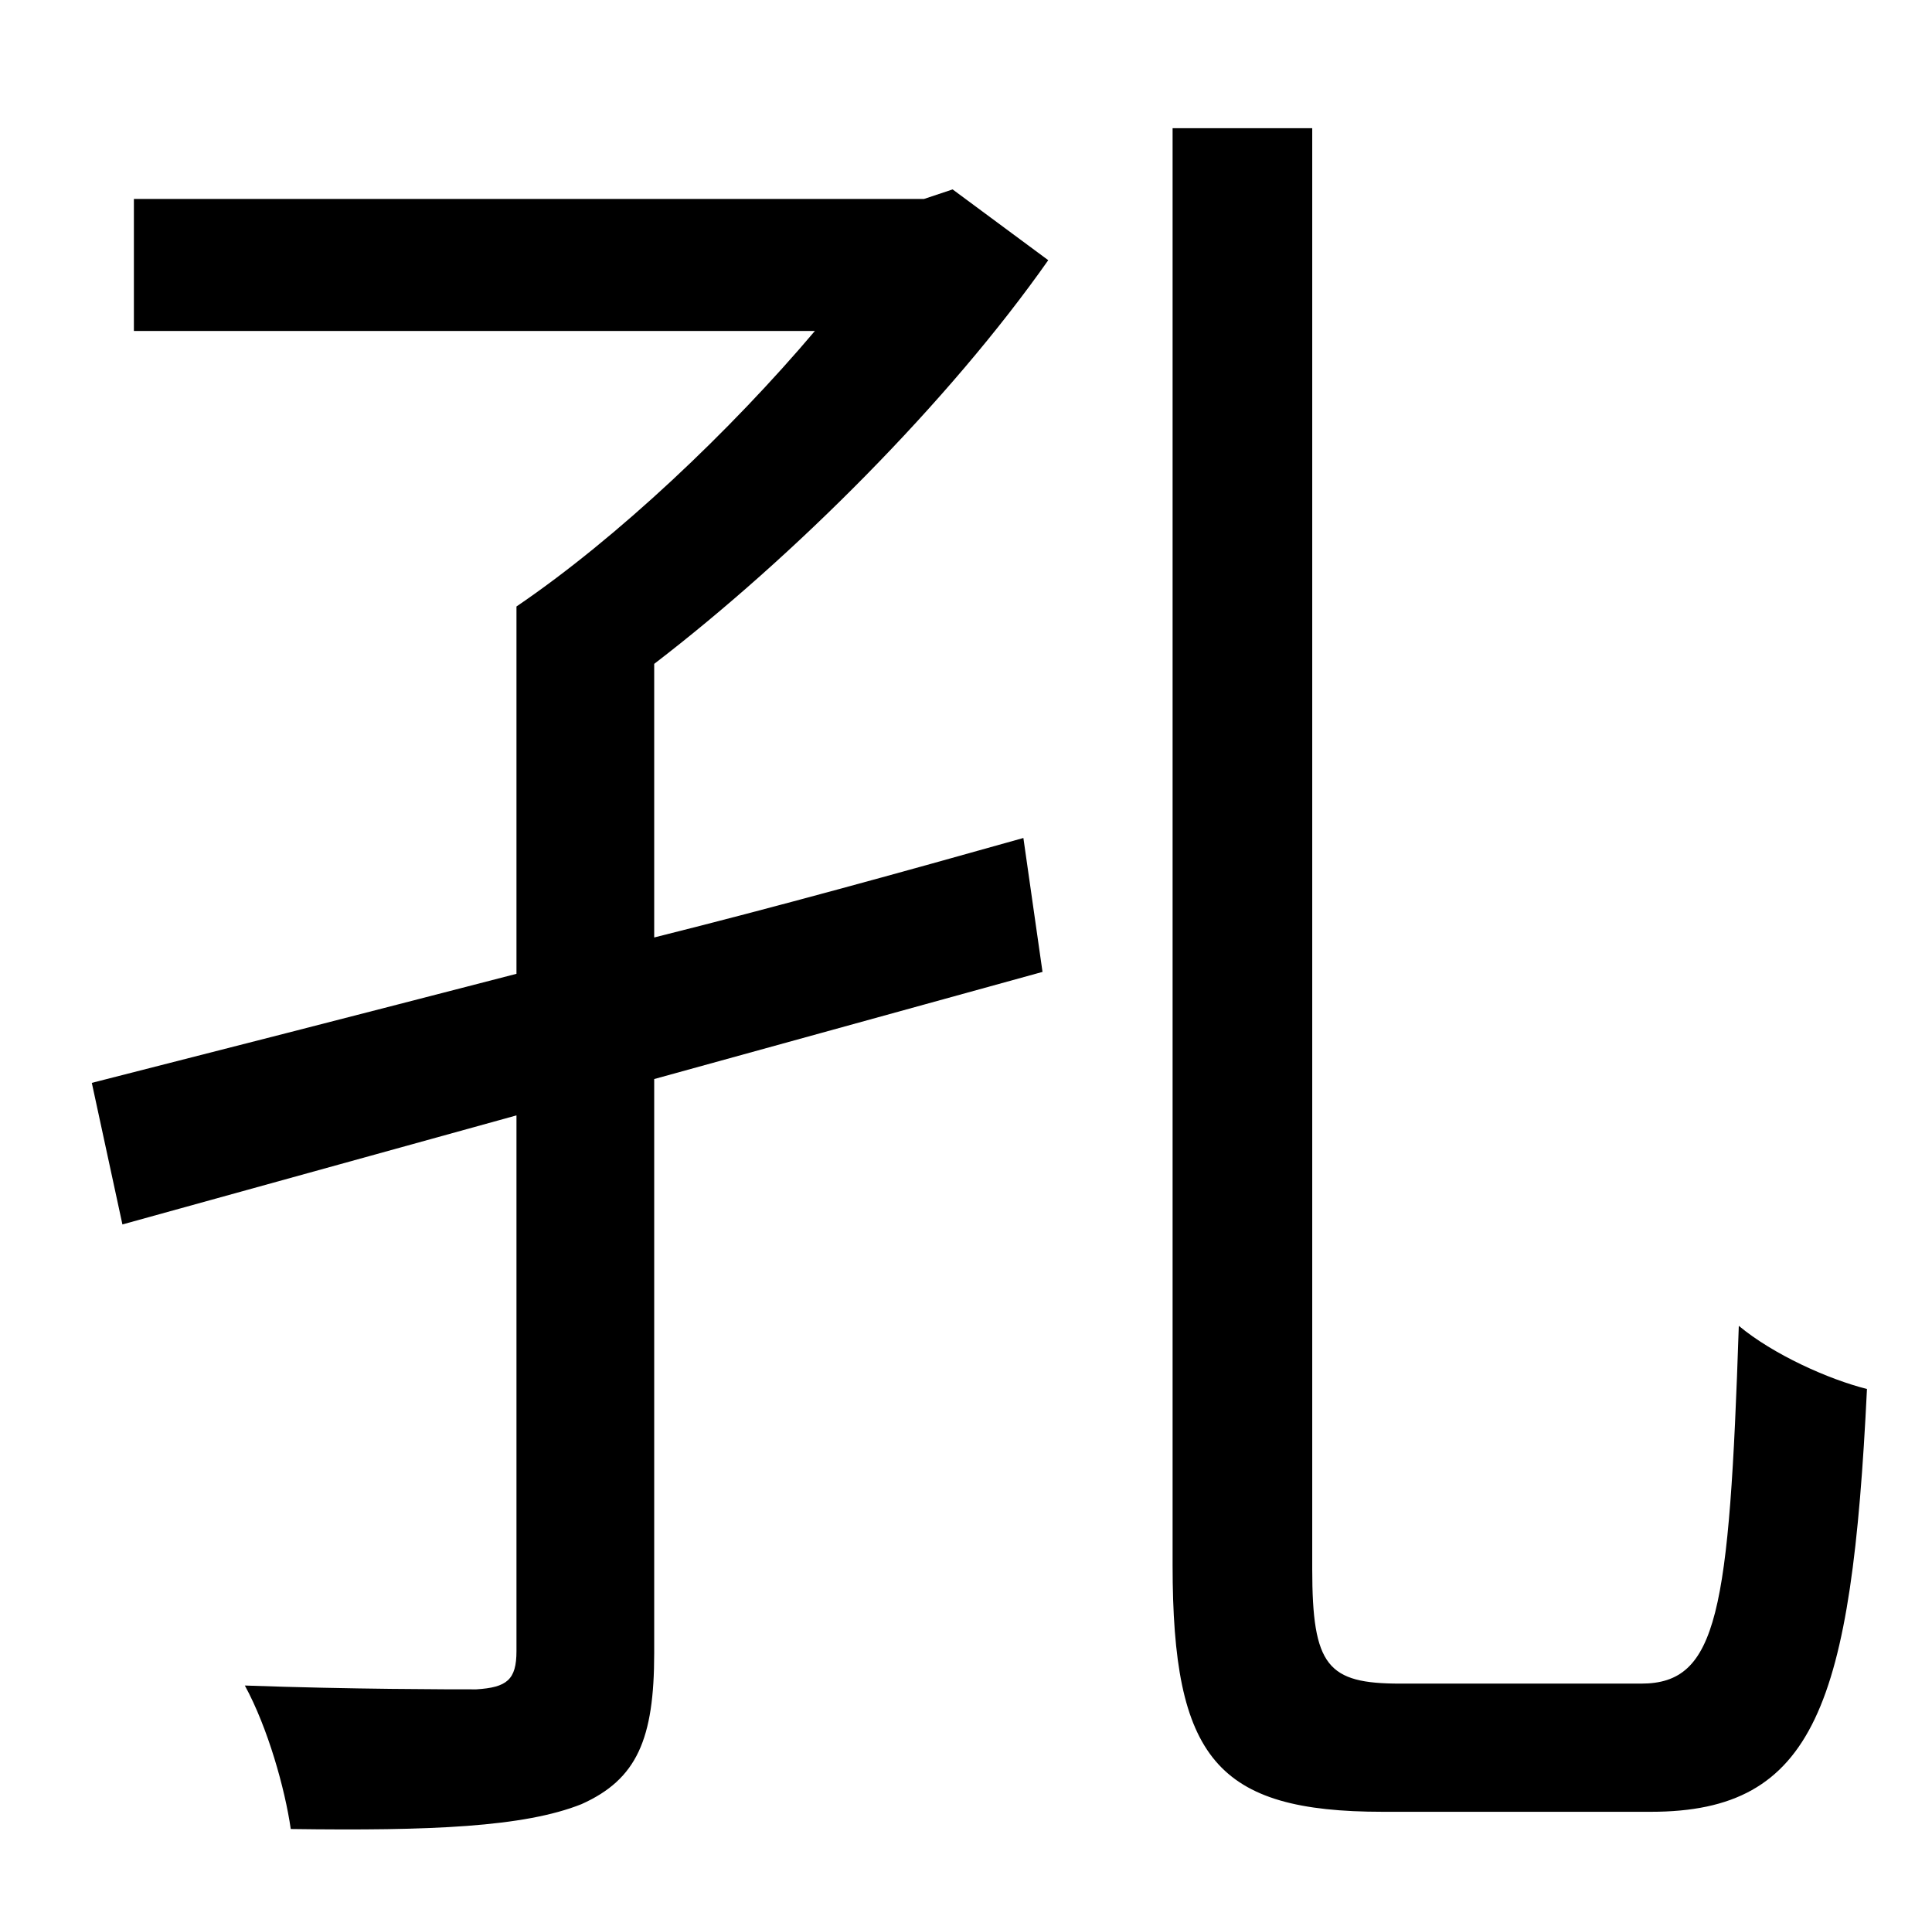 <?xml version="1.0" standalone="no"?>
<!DOCTYPE svg PUBLIC "-//W3C//DTD SVG 1.1//EN" "http://www.w3.org/Graphics/SVG/1.1/DTD/svg11.dtd" >
<svg xmlns="http://www.w3.org/2000/svg" xmlns:xlink="http://www.w3.org/1999/xlink" version="1.1" viewBox="-10 0 1010 1000">
   <path fill="currentColor"
d="M488 99l50 37c-52 74 -133 155 -206 211v143c64 -16 129 -34 193 -52l10 70l-203 56v300c0 45 -9 66 -38 79c-30 12 -79 14 -152 13c-3 -21 -12 -53 -24 -75c56 2 107 2 121 2c16 -1 21 -5 21 -20v-280l-206 57l-16 -74c59 -15 137 -35 222 -57v-192
c53 -36 112 -92 156 -144h-356v-69h413zM722 880h126c40 0 46 -37 51 -187c18 15 47 28 67 33c-8 165 -27 221 -113 221h-140c-87 0 -110 -28 -110 -129v-751h73v753c0 51 8 60 46 60z" />
</svg>
